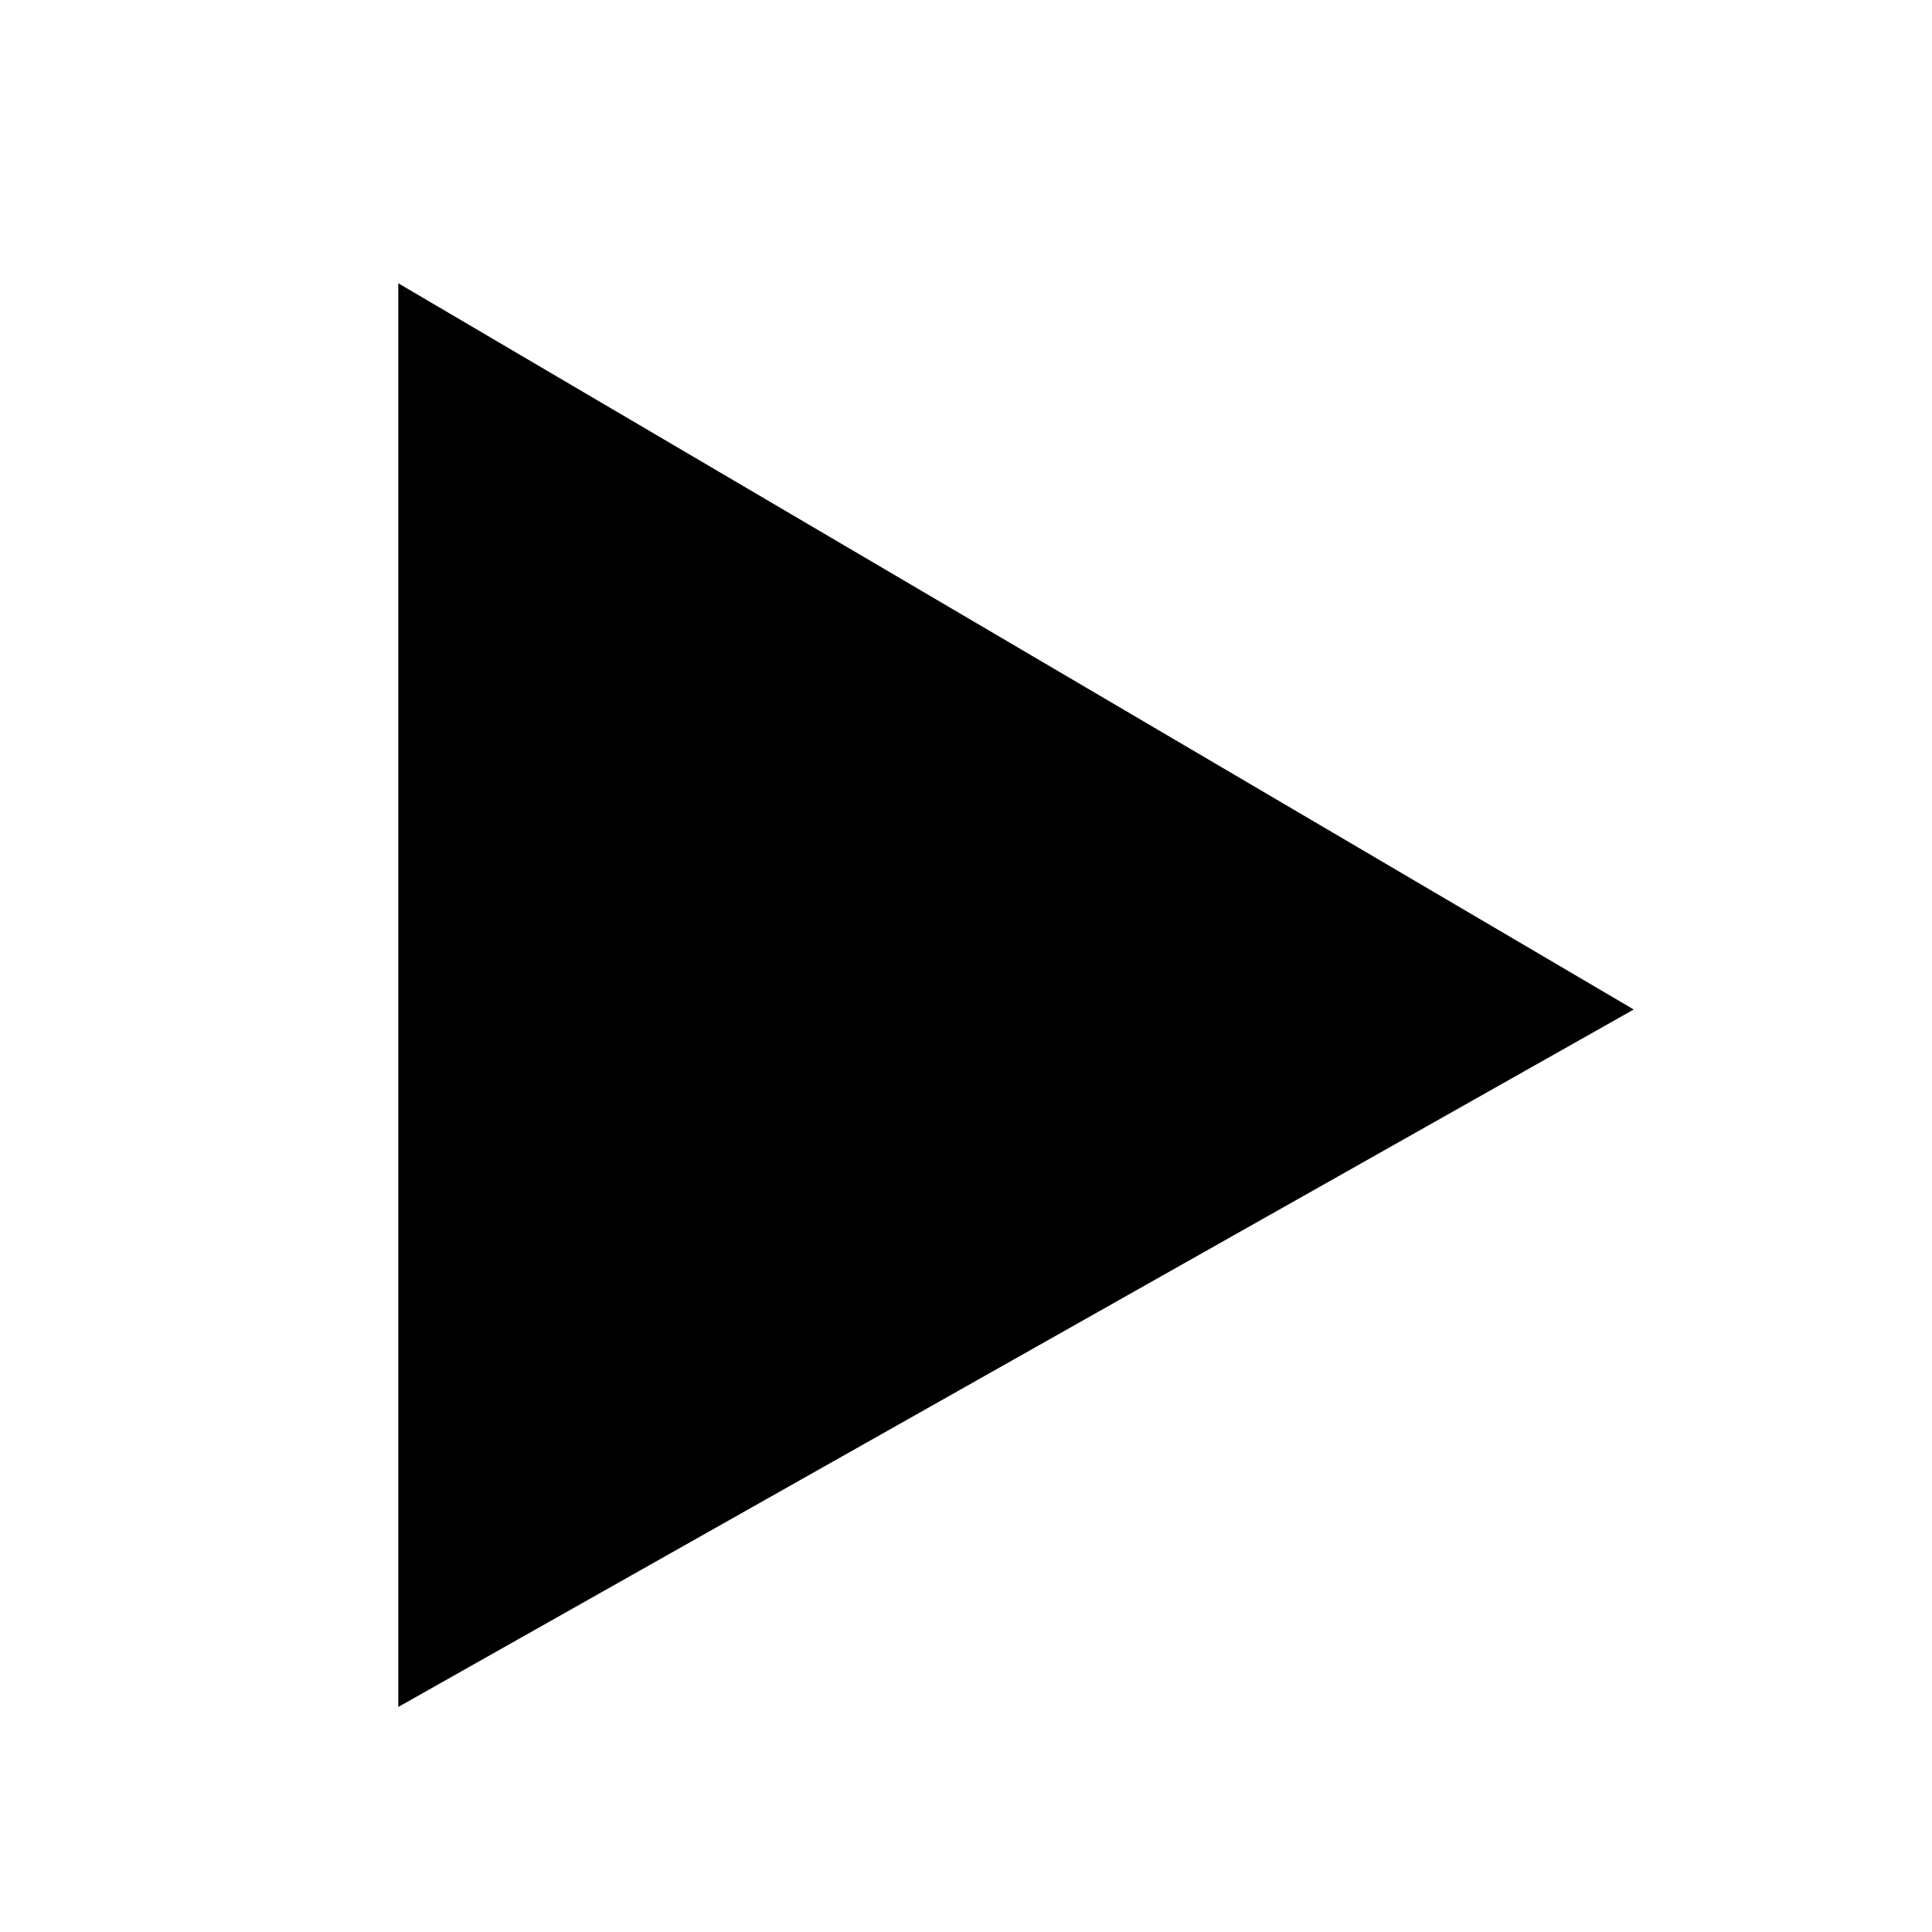 <?xml version="1.0" encoding="UTF-8" standalone="no"?>
<!-- Created with Inkscape (http://www.inkscape.org/) -->

<svg
   xmlns:svg="http://www.w3.org/2000/svg"
   xmlns="http://www.w3.org/2000/svg"
   xmlns:xlink="http://www.w3.org/1999/xlink"
   version="1.0"
   width="48"
   height="48"
   id="svg7854">
  <defs
     id="defs7856">
    <linearGradient
       id="linearGradient7277">
      <stop
         id="stop7279"
         style="stop-color:#ffffff;stop-opacity:1"
         offset="0" />
      <stop
         id="stop7285"
         style="stop-color:#000000;stop-opacity:0.235"
         offset="0.521" />
      <stop
         id="stop7287"
         style="stop-color:#000000;stop-opacity:0.235"
         offset="0.8" />
      <stop
         id="stop7281"
         style="stop-color:#ffffff;stop-opacity:1"
         offset="1" />
    </linearGradient>
    <linearGradient
       id="linearGradient7271">
      <stop
         id="stop7273"
         style="stop-color:#000000;stop-opacity:0.235"
         offset="0" />
      <stop
         id="stop7275"
         style="stop-color:#ffffff;stop-opacity:1"
         offset="1" />
    </linearGradient>
    <linearGradient
       id="linearGradient7344">
      <stop
         id="stop7346"
         style="stop-color:#eeeeec;stop-opacity:1"
         offset="0" />
      <stop
         id="stop7348"
         style="stop-color:#92948f;stop-opacity:1"
         offset="1" />
    </linearGradient>
    <linearGradient
       id="linearGradient7305">
      <stop
         id="stop7307"
         style="stop-color:#ffffff;stop-opacity:1"
         offset="0" />
      <stop
         id="stop7313"
         style="stop-color:#ffffff;stop-opacity:0"
         offset="0.21" />
      <stop
         id="stop7329"
         style="stop-color:#ffffff;stop-opacity:0.811"
         offset="0.349" />
      <stop
         id="stop7321"
         style="stop-color:#ffffff;stop-opacity:0"
         offset="0.429" />
      <stop
         id="stop7323"
         style="stop-color:#ffffff;stop-opacity:1"
         offset="0.521" />
      <stop
         id="stop7317"
         style="stop-color:#ffffff;stop-opacity:0"
         offset="0.557" />
      <stop
         id="stop7319"
         style="stop-color:#ffffff;stop-opacity:0.568"
         offset="0.71" />
      <stop
         id="stop7416"
         style="stop-color:#ffffff;stop-opacity:0"
         offset="0.744" />
      <stop
         id="stop7309"
         style="stop-color:#ffffff;stop-opacity:0"
         offset="1" />
    </linearGradient>
    <linearGradient
       x1="19.475"
       y1="14.031"
       x2="19.475"
       y2="31.518"
       id="linearGradient7760"
       xlink:href="#linearGradient7271"
       gradientUnits="userSpaceOnUse" />
    <linearGradient
       x1="20.75"
       y1="21.343"
       x2="20.75"
       y2="31.5"
       id="linearGradient7762"
       xlink:href="#linearGradient7277"
       gradientUnits="userSpaceOnUse" />
    <radialGradient
       cx="32.631"
       cy="33.585"
       r="16"
       fx="32.631"
       fy="33.585"
       id="radialGradient7764"
       xlink:href="#linearGradient7344"
       gradientUnits="userSpaceOnUse"
       gradientTransform="matrix(3.75,0,0,1.757,-142.583,-77.713)" />
    <linearGradient
       x1="-5.657"
       y1="41.636"
       x2="64.347"
       y2="3.099"
       id="linearGradient7766"
       xlink:href="#linearGradient7305"
       gradientUnits="userSpaceOnUse" />
  </defs>
  <g
     id="layer1">
    <path
       d="m 10.38,7.885 0,33.694 29.239,-16.507 -29.239,-17.187 z"
       id="path2864"
       style="fill:#000000;fill-opacity:1;stroke:#000000;stroke-width:0.969px;stroke-linecap:butt;stroke-linejoin:miter;stroke-opacity:1" />
  </g>
</svg>
